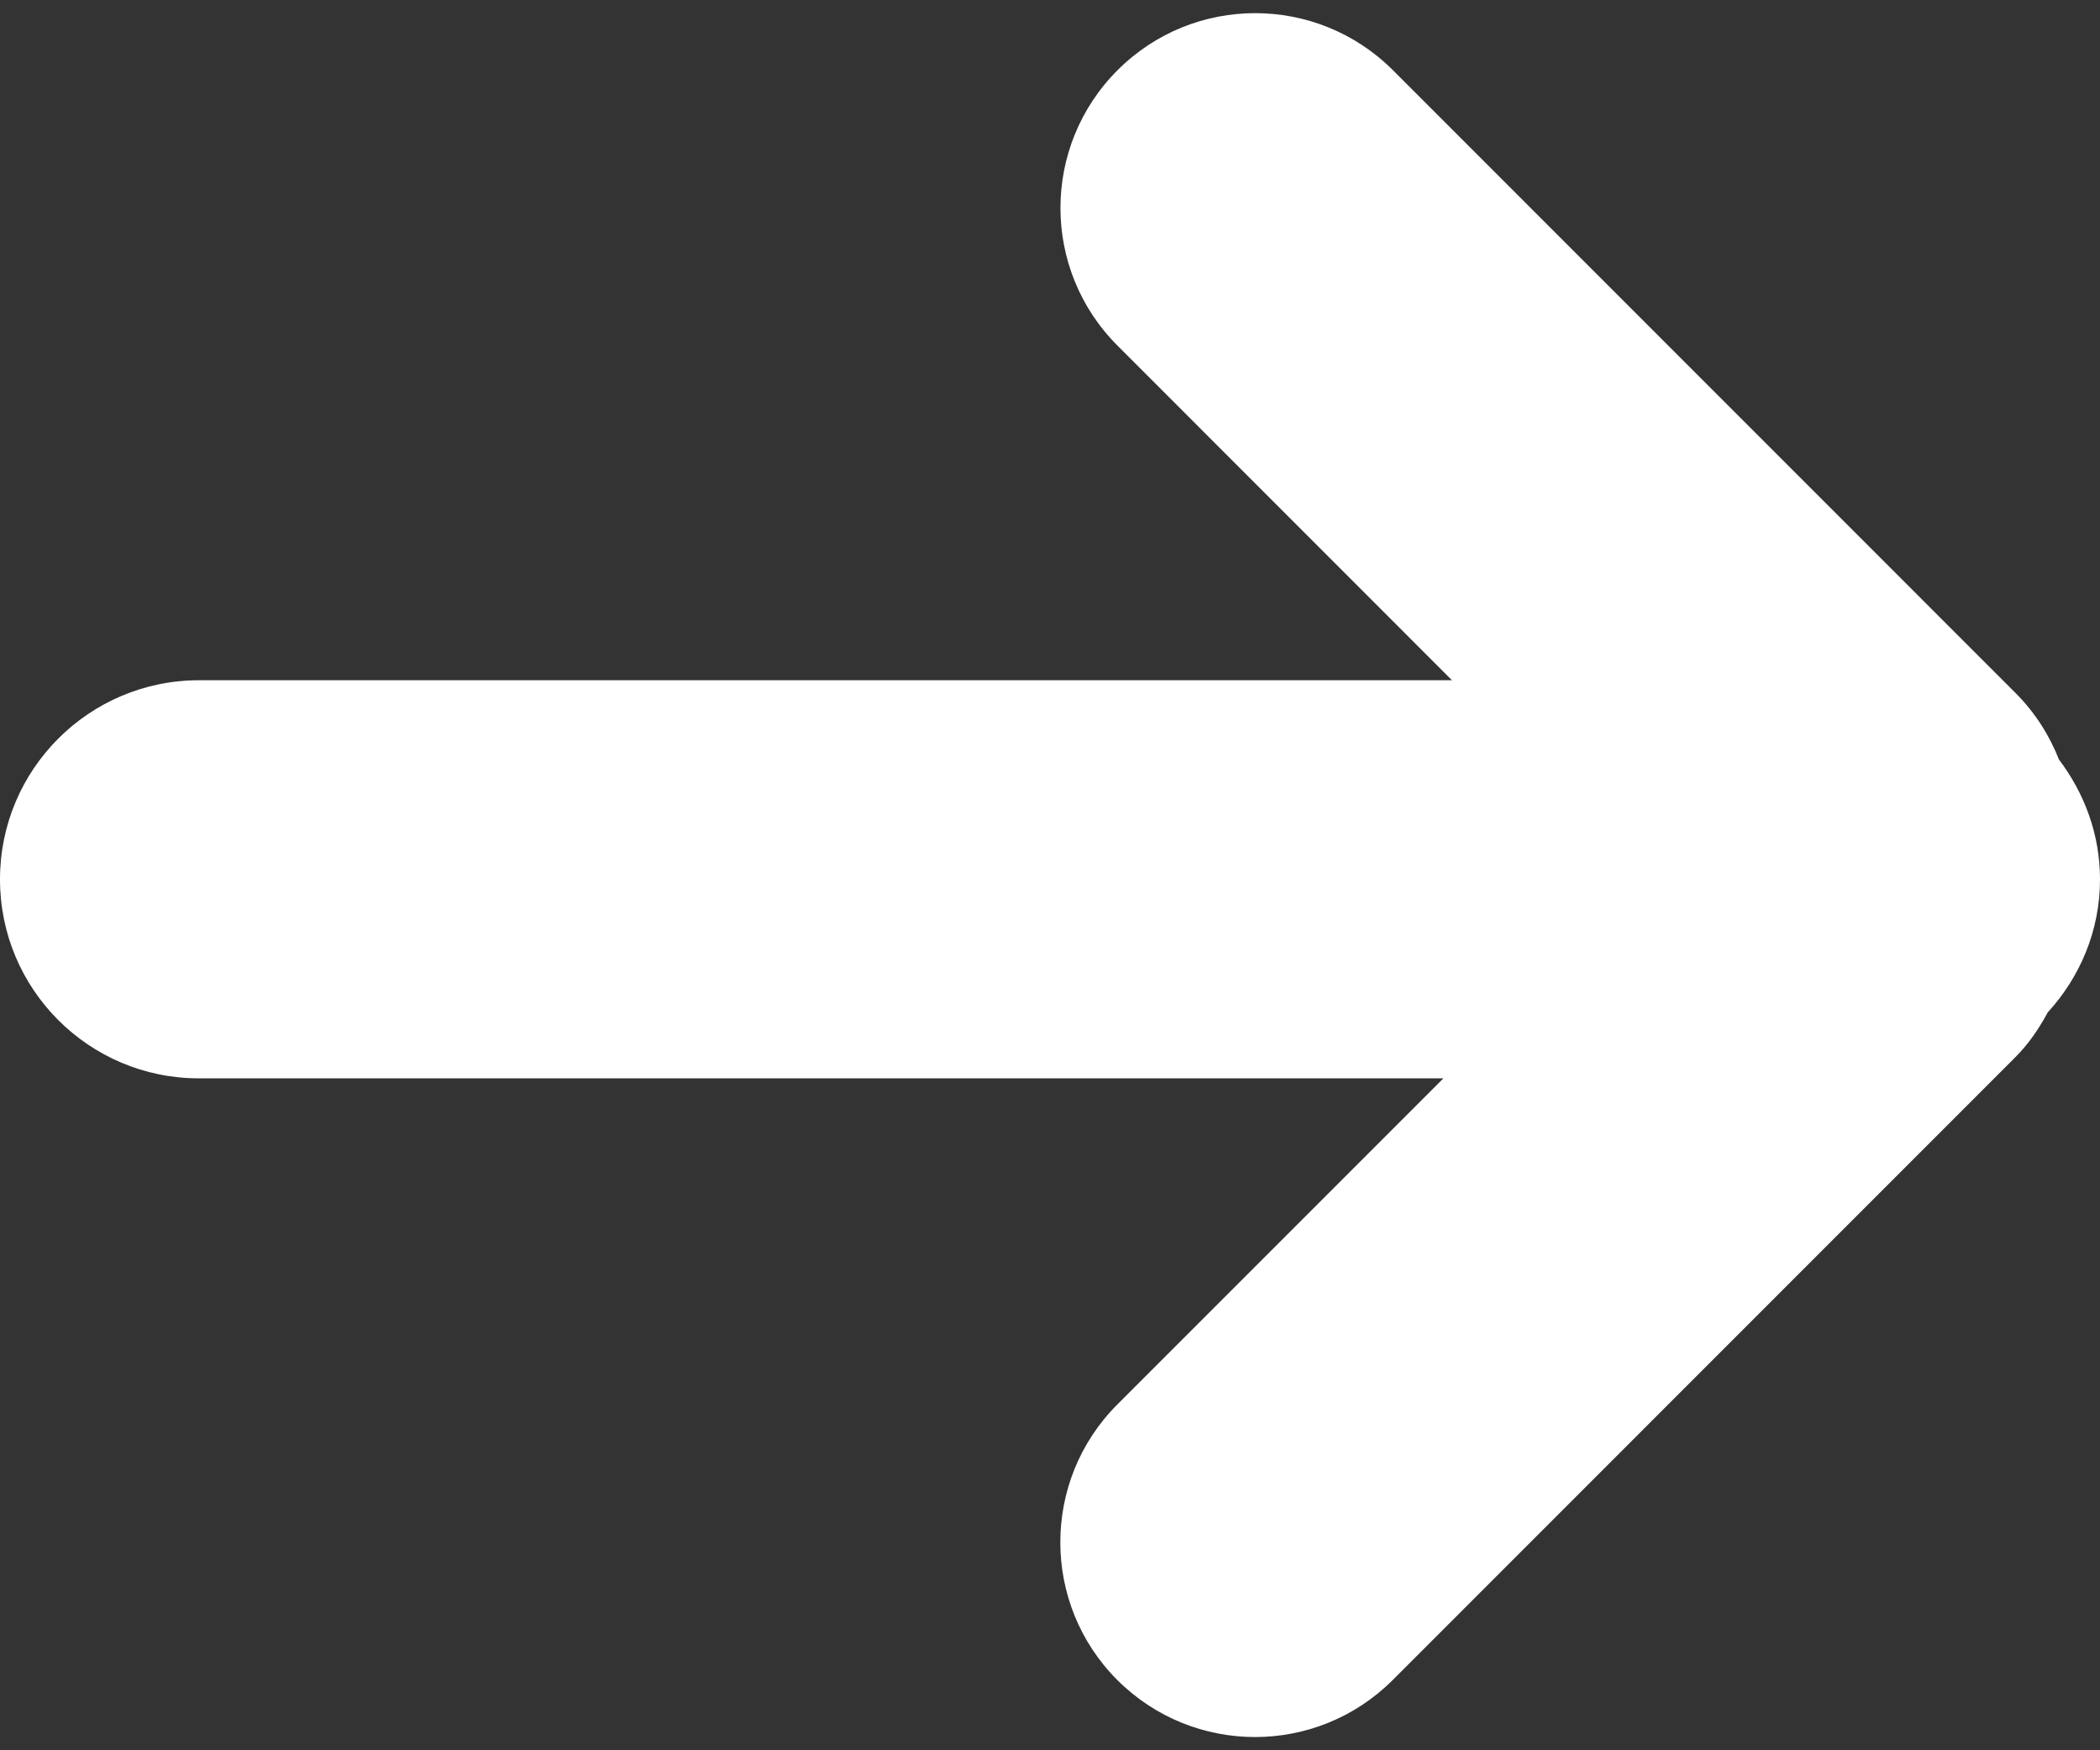 <?xml version="1.0" encoding="utf-8"?>
<!-- Generator: Adobe Illustrator 15.1.0, SVG Export Plug-In . SVG Version: 6.00 Build 0)  -->
<!DOCTYPE svg PUBLIC "-//W3C//DTD SVG 1.1//EN" "http://www.w3.org/Graphics/SVG/1.1/DTD/svg11.dtd">
<svg version="1.1" id="Layer_1" xmlns="http://www.w3.org/2000/svg" xmlns:xlink="http://www.w3.org/1999/xlink" x="0px" y="0px"
	 width="24px" height="20px" viewBox="0 0 24 20" enable-background="new 0 0 24 20" xml:space="preserve">
<rect x="0" y="0" width="24" height="20" fill="#333333" stroke="none"/>
<path fill="#FFFFFF" d="M24,10.048c0-0.517-0.18-0.987-0.469-1.369c-0.109-0.276-0.272-0.536-0.496-0.76l-7.116-7.117
	c-0.87-0.869-2.278-0.869-3.147,0c-0.87,0.87-0.87,2.279,0,3.148l3.822,3.823H2.273C1.018,7.774,0,8.792,0,10.048
	c0,1.257,1.018,2.274,2.273,2.274h14.223l-3.727,3.727c-0.868,0.869-0.868,2.279,0,3.148c0.871,0.869,2.278,0.869,3.148,0
	l7.116-7.117c0.153-0.153,0.271-0.329,0.37-0.512C23.771,11.166,24,10.635,24,10.048z"/>
</svg>
